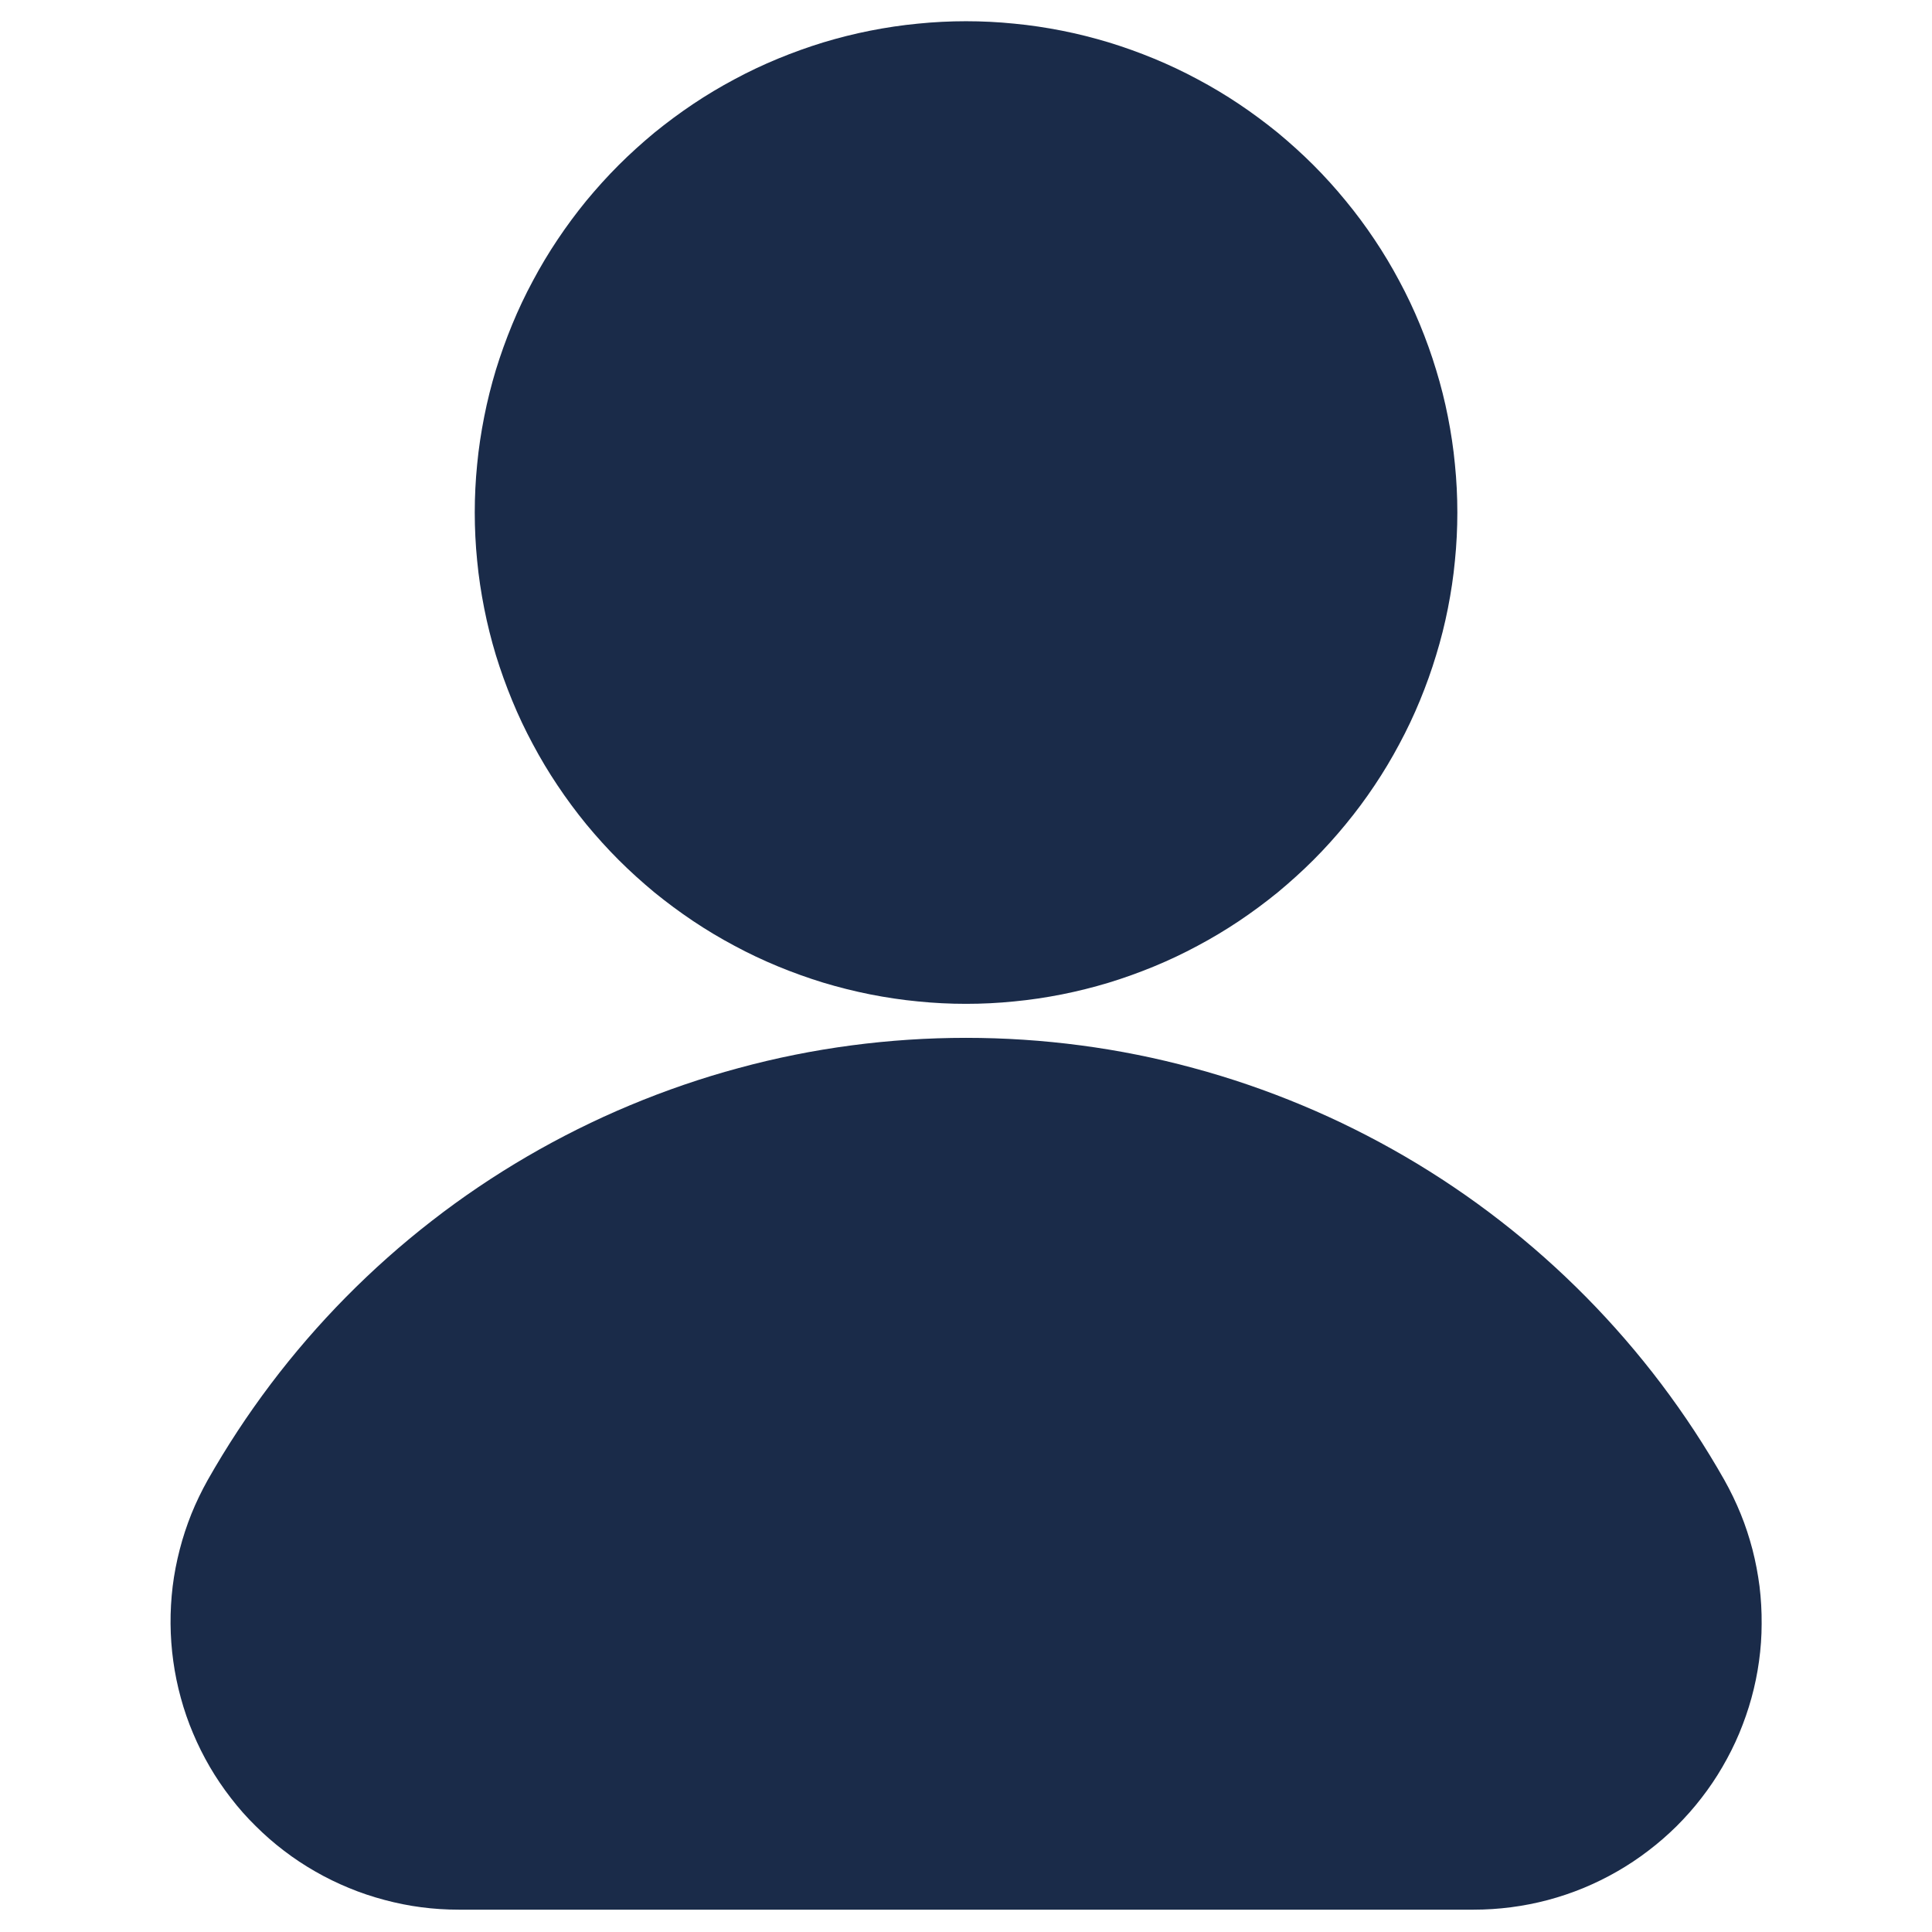<svg xmlns="http://www.w3.org/2000/svg" xmlns:xlink="http://www.w3.org/1999/xlink" width="100" zoomAndPan="magnify" viewBox="0 0 75 75" height="100" preserveAspectRatio="xMidYMid meet" version="1.0"><defs><clipPath id="a18a1ccd13"><path d="M 18 0.828 L 57 0.828 L 57 39 L 18 39 Z M 18 0.828 " clip-rule="nonzero"/></clipPath><clipPath id="969c0e1ef6"><path d="M 6.094 40 L 69 40 L 69 74.328 L 6.094 74.328 Z M 6.094 40 " clip-rule="nonzero"/></clipPath></defs><g clip-path="url(#a18a1ccd13)"><path fill="#1a2b49" d="M 56.574 19.895 C 56.574 20.52 56.543 21.145 56.48 21.766 C 56.422 22.387 56.328 23.004 56.207 23.617 C 56.086 24.23 55.934 24.836 55.75 25.434 C 55.57 26.031 55.359 26.617 55.121 27.195 C 54.883 27.773 54.617 28.336 54.32 28.887 C 54.027 29.438 53.707 29.973 53.359 30.492 C 53.012 31.012 52.641 31.512 52.242 31.996 C 51.848 32.477 51.43 32.941 50.988 33.383 C 50.547 33.824 50.082 34.242 49.602 34.641 C 49.117 35.035 48.617 35.406 48.098 35.754 C 47.578 36.102 47.043 36.422 46.492 36.715 C 45.941 37.012 45.379 37.277 44.801 37.516 C 44.223 37.754 43.637 37.965 43.039 38.148 C 42.441 38.328 41.836 38.48 41.223 38.602 C 40.609 38.723 39.992 38.816 39.371 38.875 C 38.75 38.938 38.125 38.969 37.5 38.969 C 36.879 38.969 36.254 38.938 35.633 38.875 C 35.012 38.816 34.395 38.723 33.781 38.602 C 33.168 38.48 32.562 38.328 31.965 38.148 C 31.367 37.965 30.781 37.754 30.203 37.516 C 29.625 37.277 29.062 37.012 28.512 36.715 C 27.961 36.422 27.426 36.102 26.906 35.754 C 26.387 35.406 25.887 35.035 25.402 34.641 C 24.922 34.242 24.457 33.824 24.016 33.383 C 23.574 32.941 23.156 32.477 22.758 31.996 C 22.363 31.512 21.992 31.012 21.645 30.492 C 21.297 29.973 20.977 29.438 20.684 28.887 C 20.387 28.336 20.121 27.773 19.883 27.195 C 19.645 26.617 19.434 26.031 19.25 25.434 C 19.07 24.836 18.918 24.23 18.797 23.617 C 18.676 23.004 18.582 22.387 18.523 21.766 C 18.461 21.145 18.43 20.52 18.43 19.895 C 18.43 19.273 18.461 18.648 18.523 18.027 C 18.582 17.406 18.676 16.789 18.797 16.176 C 18.918 15.562 19.07 14.957 19.25 14.359 C 19.434 13.762 19.645 13.176 19.883 12.598 C 20.121 12.02 20.387 11.457 20.684 10.906 C 20.977 10.355 21.297 9.82 21.645 9.301 C 21.992 8.781 22.363 8.281 22.758 7.797 C 23.156 7.316 23.574 6.852 24.016 6.41 C 24.457 5.969 24.922 5.551 25.402 5.152 C 25.887 4.758 26.387 4.387 26.906 4.039 C 27.426 3.691 27.961 3.371 28.512 3.078 C 29.062 2.781 29.625 2.516 30.203 2.277 C 30.781 2.039 31.367 1.828 31.965 1.645 C 32.562 1.465 33.168 1.312 33.781 1.191 C 34.395 1.07 35.012 0.977 35.633 0.918 C 36.254 0.855 36.879 0.824 37.5 0.824 C 38.125 0.824 38.75 0.855 39.371 0.918 C 39.992 0.977 40.609 1.07 41.223 1.191 C 41.836 1.312 42.441 1.465 43.039 1.645 C 43.637 1.828 44.223 2.039 44.801 2.277 C 45.379 2.516 45.941 2.781 46.492 3.078 C 47.043 3.371 47.578 3.691 48.098 4.039 C 48.617 4.387 49.117 4.758 49.602 5.152 C 50.082 5.551 50.547 5.969 50.988 6.41 C 51.43 6.852 51.848 7.316 52.242 7.797 C 52.641 8.281 53.012 8.781 53.359 9.301 C 53.707 9.82 54.027 10.355 54.32 10.906 C 54.617 11.457 54.883 12.02 55.121 12.598 C 55.359 13.176 55.57 13.762 55.75 14.359 C 55.934 14.957 56.086 15.562 56.207 16.176 C 56.328 16.789 56.422 17.406 56.48 18.027 C 56.543 18.648 56.574 19.273 56.574 19.895 Z M 56.574 19.895 " fill-opacity="1" fill-rule="nonzero"/></g><g clip-path="url(#969c0e1ef6)"><path fill="#1a2b49" d="M 37.5 40.289 C 36.012 40.289 34.527 40.387 33.051 40.582 C 31.574 40.777 30.113 41.07 28.676 41.461 C 27.238 41.848 25.832 42.332 24.457 42.906 C 23.082 43.48 21.75 44.145 20.461 44.895 C 19.176 45.645 17.941 46.477 16.766 47.391 C 15.586 48.305 14.477 49.293 13.43 50.352 C 12.383 51.414 11.41 52.539 10.512 53.727 C 9.613 54.918 8.797 56.16 8.062 57.457 C 7.824 57.883 7.613 58.32 7.43 58.77 C 7.25 59.223 7.098 59.68 6.977 60.152 C 6.855 60.625 6.762 61.102 6.703 61.582 C 6.645 62.066 6.617 62.551 6.621 63.035 C 6.625 63.523 6.66 64.008 6.727 64.488 C 6.793 64.969 6.891 65.445 7.02 65.914 C 7.148 66.383 7.305 66.84 7.496 67.289 C 7.684 67.738 7.902 68.172 8.145 68.59 C 8.391 69.012 8.664 69.414 8.961 69.797 C 9.258 70.184 9.578 70.547 9.926 70.887 C 10.27 71.23 10.637 71.551 11.023 71.844 C 11.41 72.141 11.812 72.406 12.234 72.648 C 12.656 72.891 13.094 73.105 13.543 73.289 C 13.992 73.477 14.453 73.629 14.922 73.754 C 15.391 73.879 15.867 73.977 16.352 74.039 C 16.832 74.102 17.316 74.133 17.805 74.133 L 57.207 74.133 C 57.695 74.133 58.176 74.102 58.66 74.039 C 59.141 73.977 59.617 73.883 60.09 73.758 C 60.559 73.633 61.02 73.477 61.469 73.293 C 61.918 73.105 62.352 72.895 62.773 72.652 C 63.195 72.41 63.602 72.141 63.988 71.844 C 64.375 71.551 64.742 71.23 65.086 70.891 C 65.43 70.547 65.754 70.184 66.051 69.797 C 66.348 69.414 66.621 69.012 66.863 68.594 C 67.109 68.172 67.328 67.738 67.516 67.289 C 67.703 66.84 67.863 66.383 67.992 65.914 C 68.121 65.445 68.219 64.969 68.285 64.488 C 68.352 64.004 68.387 63.52 68.387 63.035 C 68.391 62.547 68.363 62.062 68.305 61.582 C 68.242 61.098 68.152 60.621 68.031 60.152 C 67.906 59.68 67.758 59.219 67.574 58.77 C 67.391 58.32 67.18 57.883 66.941 57.457 C 66.207 56.16 65.391 54.918 64.492 53.727 C 63.594 52.539 62.621 51.414 61.574 50.352 C 60.527 49.293 59.418 48.305 58.238 47.391 C 57.062 46.477 55.828 45.645 54.543 44.895 C 53.254 44.145 51.922 43.48 50.547 42.906 C 49.172 42.332 47.766 41.848 46.328 41.461 C 44.891 41.07 43.43 40.777 41.953 40.582 C 40.477 40.387 38.992 40.289 37.5 40.289 Z M 37.5 40.289 " fill-opacity="1" fill-rule="nonzero"/></g></svg>